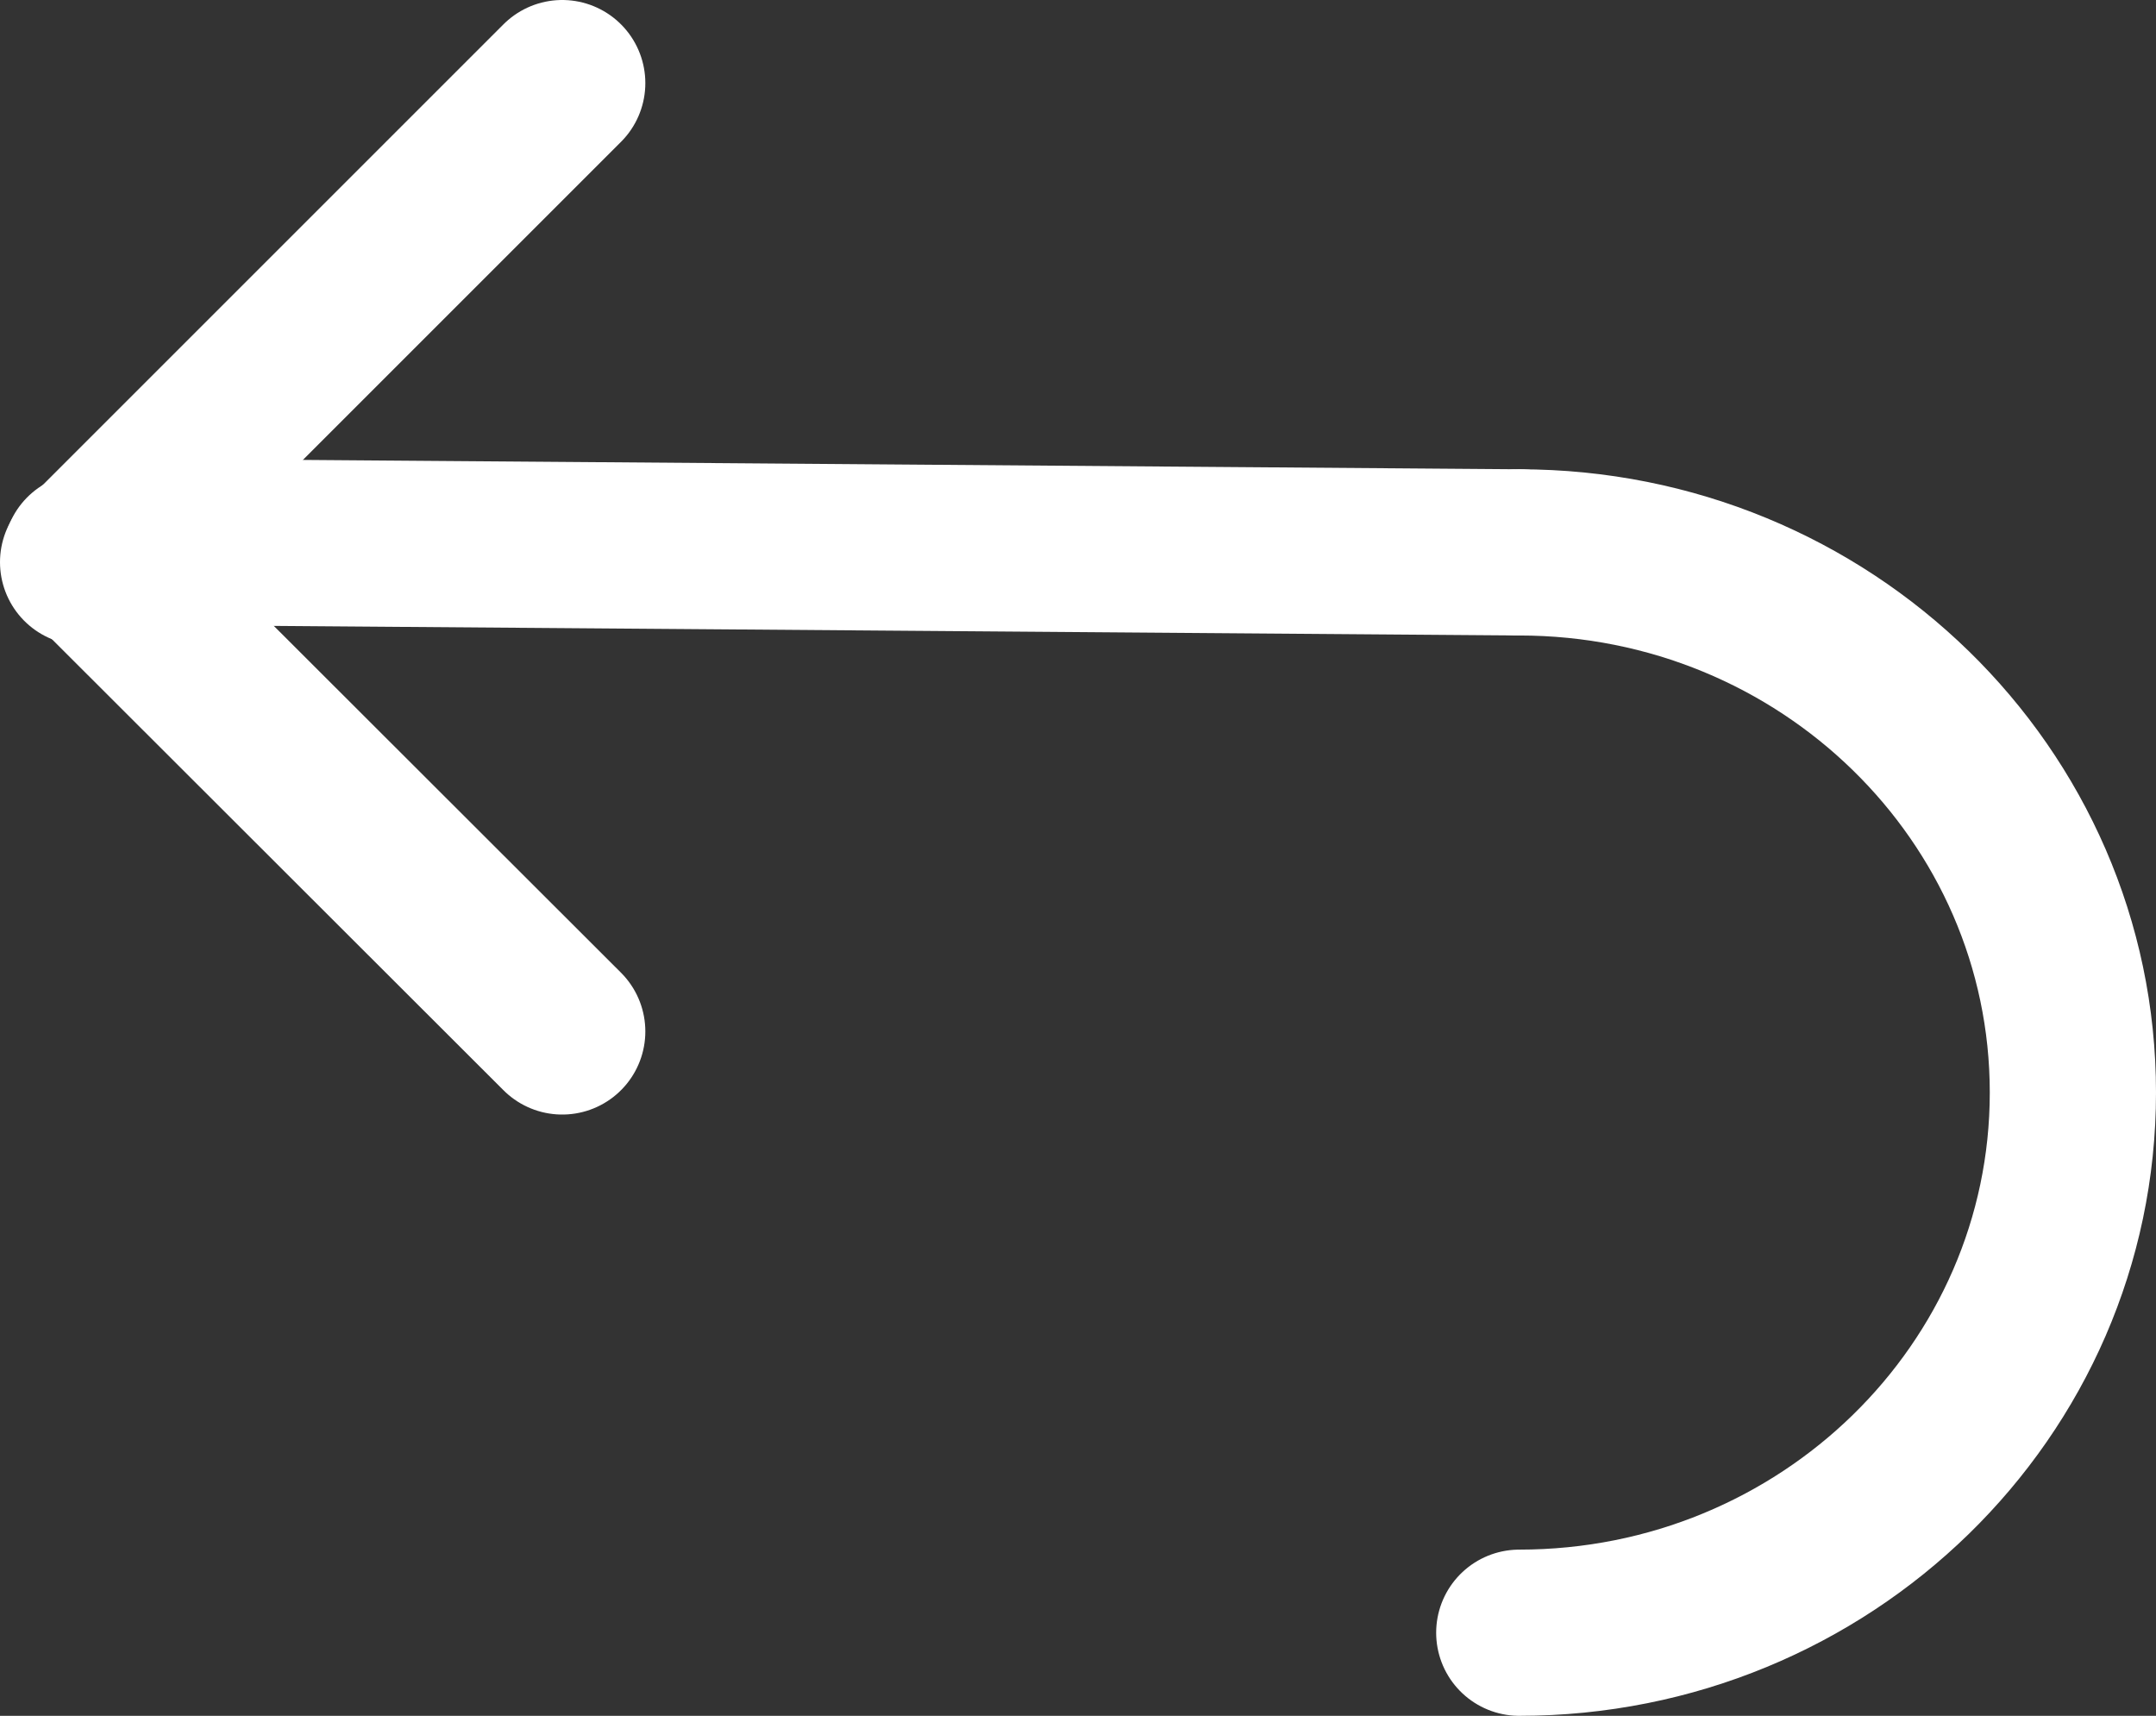 <?xml version="1.0" encoding="UTF-8"?><svg id="Lag_2" xmlns="http://www.w3.org/2000/svg" viewBox="0 0 220.5 175.5"><rect x="0" y="0" width="220.5" height="175.5" fill="#333333" stroke="none"/><defs><style>.cls-1{fill:none;stroke:#fff;stroke-linecap:round;stroke-linejoin:round;stroke-width:17px;}</style></defs><g id="Layer_1"><line class="cls-1" x1="8.5" y1="57.5" x2="57.5" y2="8.5"/><line class="cls-1" x1="57.5" y1="105.5" x2="8.81" y2="56.86"/><line class="cls-1" x1="25.5" y1="55.5" x2="155.5" y2="56.5"/><path class="cls-1" d="M155.38,56.5c31.27,0,56.62,24.74,56.62,55.25s-25.35,55.25-56.62,55.25"/></g></svg>